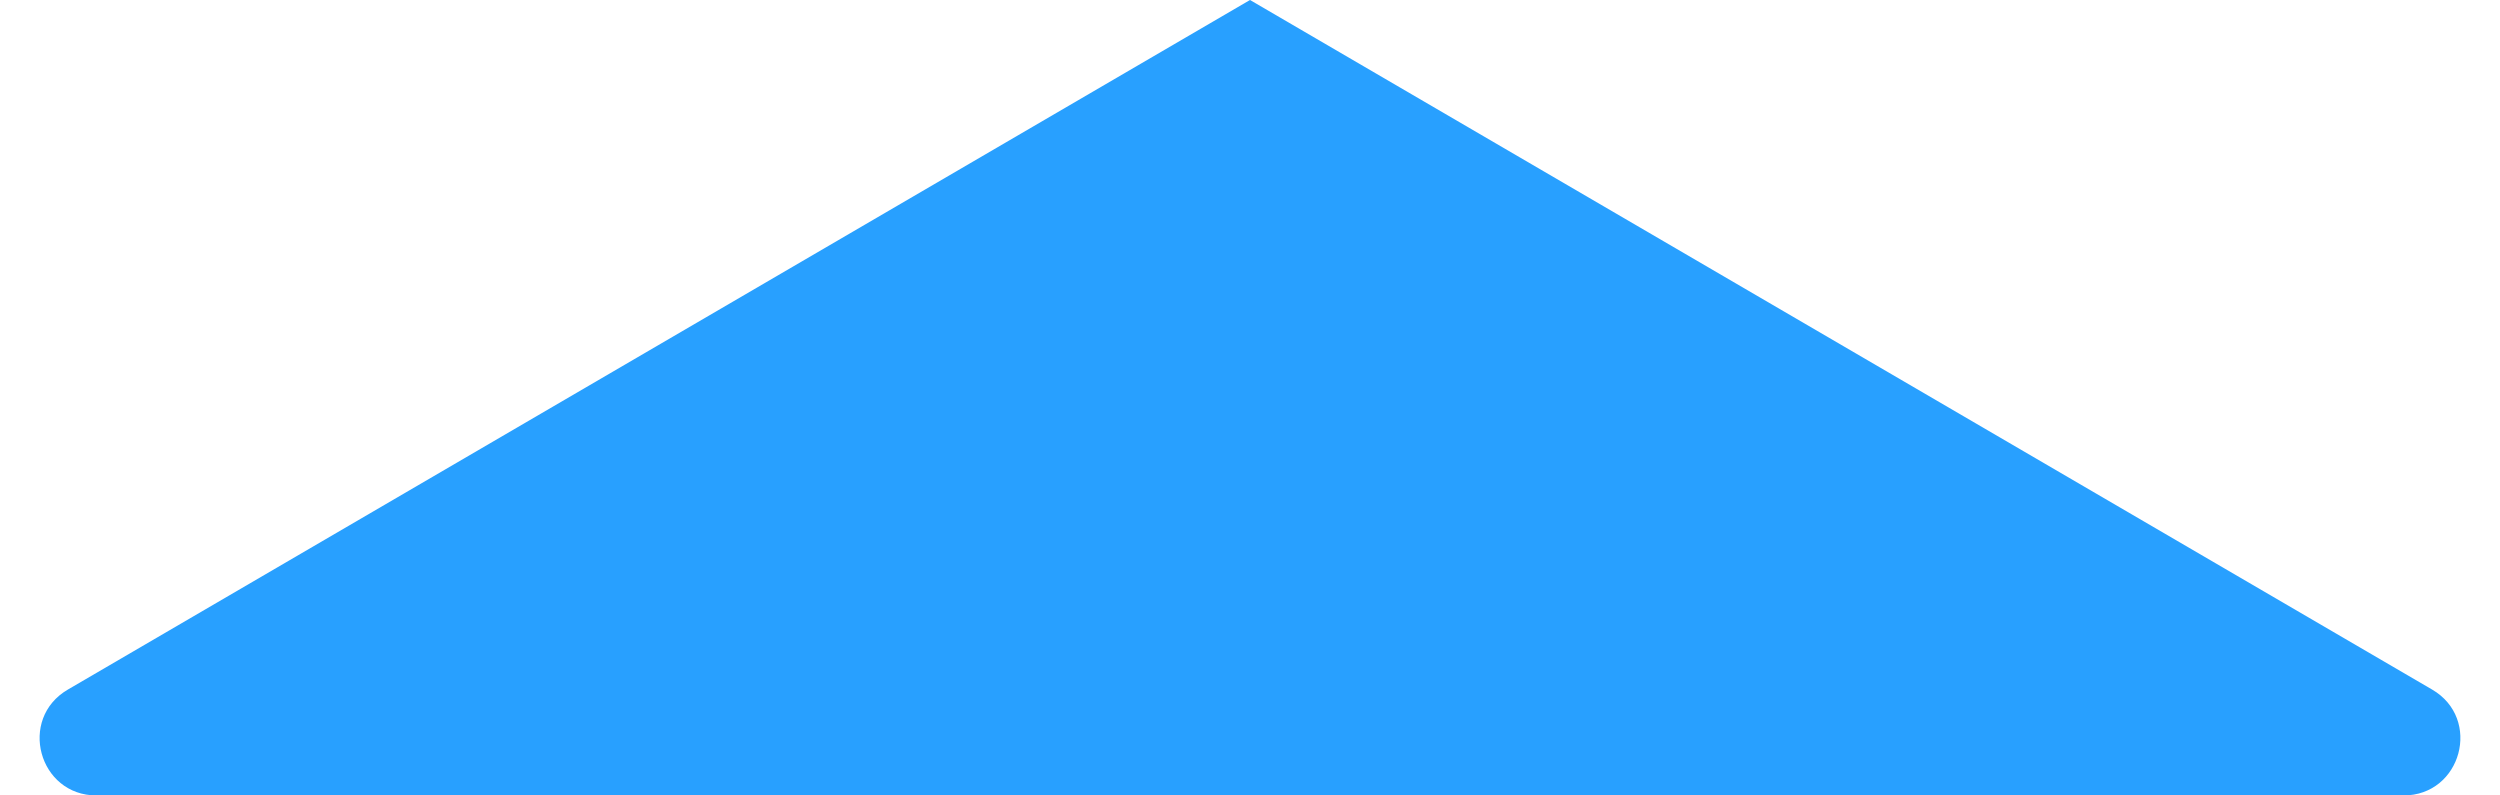 <svg width="44" height="14" viewBox="0 0 44 14" fill="none" xmlns="http://www.w3.org/2000/svg">
<path d="M42.805 12.136C43.687 12.65 43.322 14 42.301 14L1.699 14C0.678 14 0.313 12.65 1.195 12.136L22 -9.31174e-07L42.805 12.136Z" fill="#28A0FF"/>
</svg>
